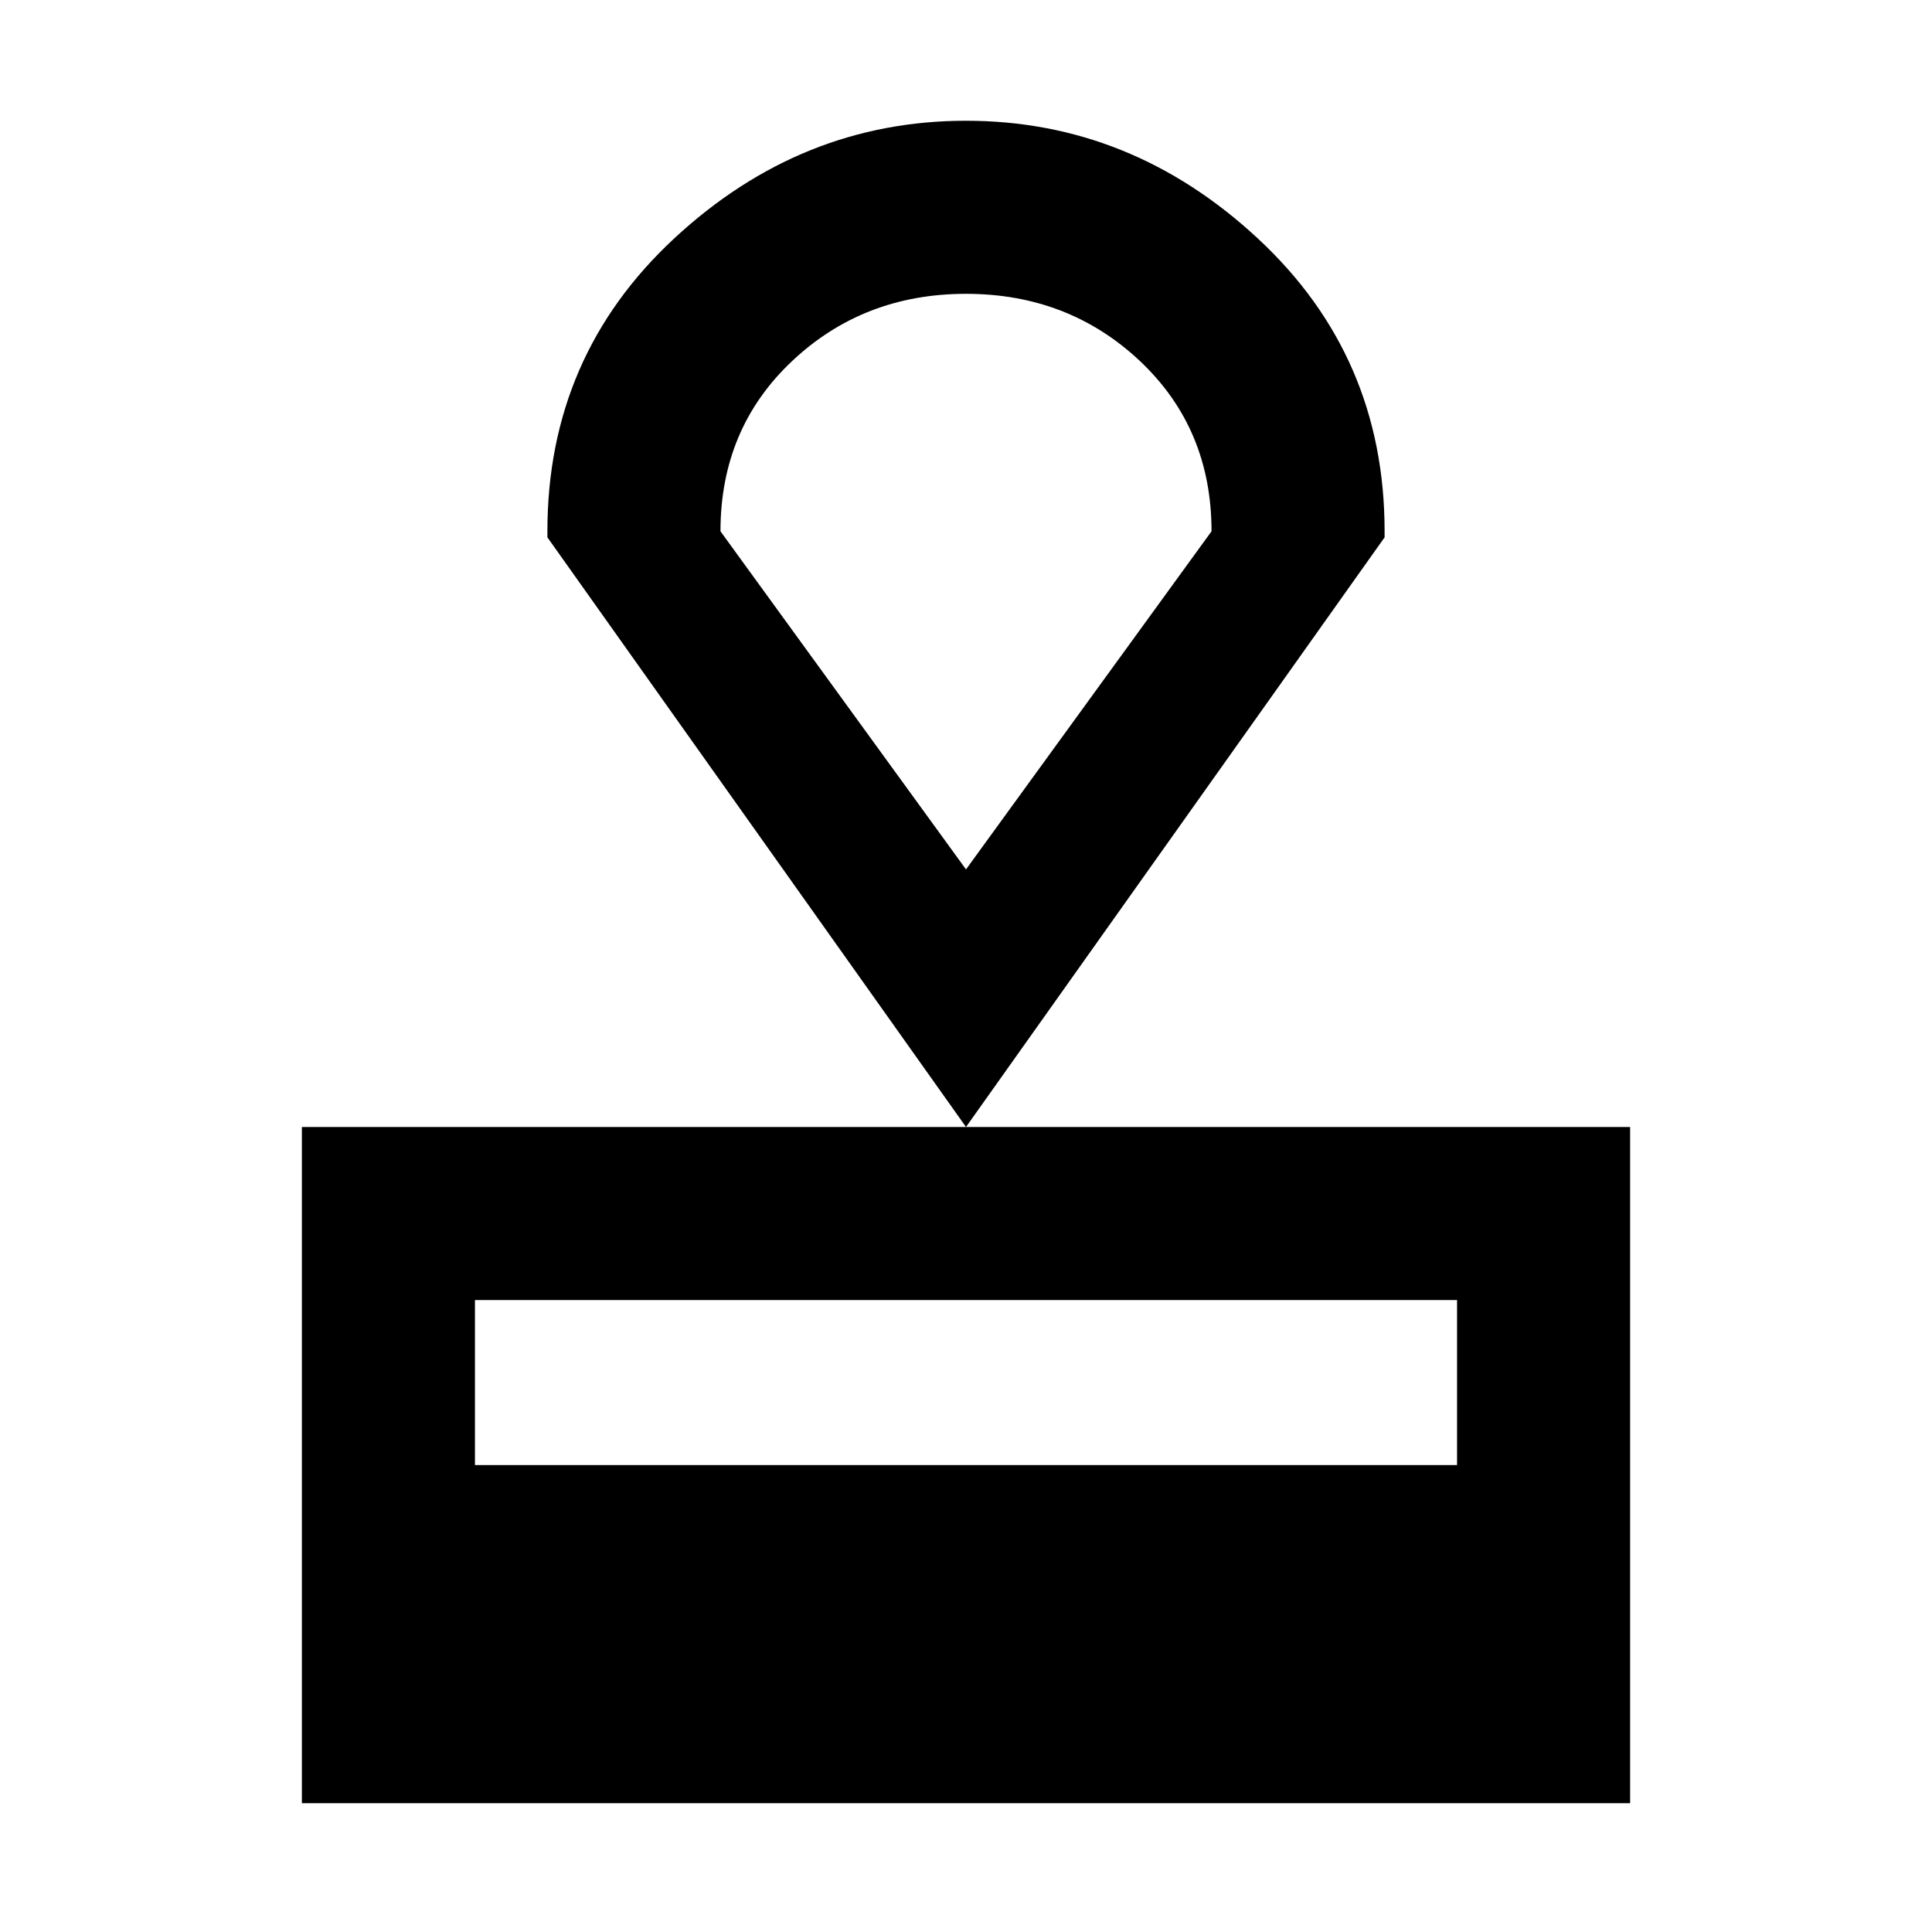 <svg xmlns="http://www.w3.org/2000/svg" height="24" width="24"><path d="M3.75 22.4V14H20.25V22.4ZM5.9 18.2H18.1V16.15H5.9ZM12 14 6.8 6.675V6.6Q6.8 4.425 8.375 2.962Q9.95 1.5 12 1.5Q14.05 1.5 15.625 2.962Q17.2 4.425 17.2 6.6V6.675ZM12 10.8Q12 10.8 12 10.8Q12 10.8 12 10.8Q12 10.8 12 10.8Q12 10.8 12 10.8ZM12 10.8 15.05 6.6Q15.05 5.325 14.163 4.487Q13.275 3.65 12 3.65Q10.725 3.65 9.838 4.487Q8.95 5.325 8.95 6.6Z"/></svg>